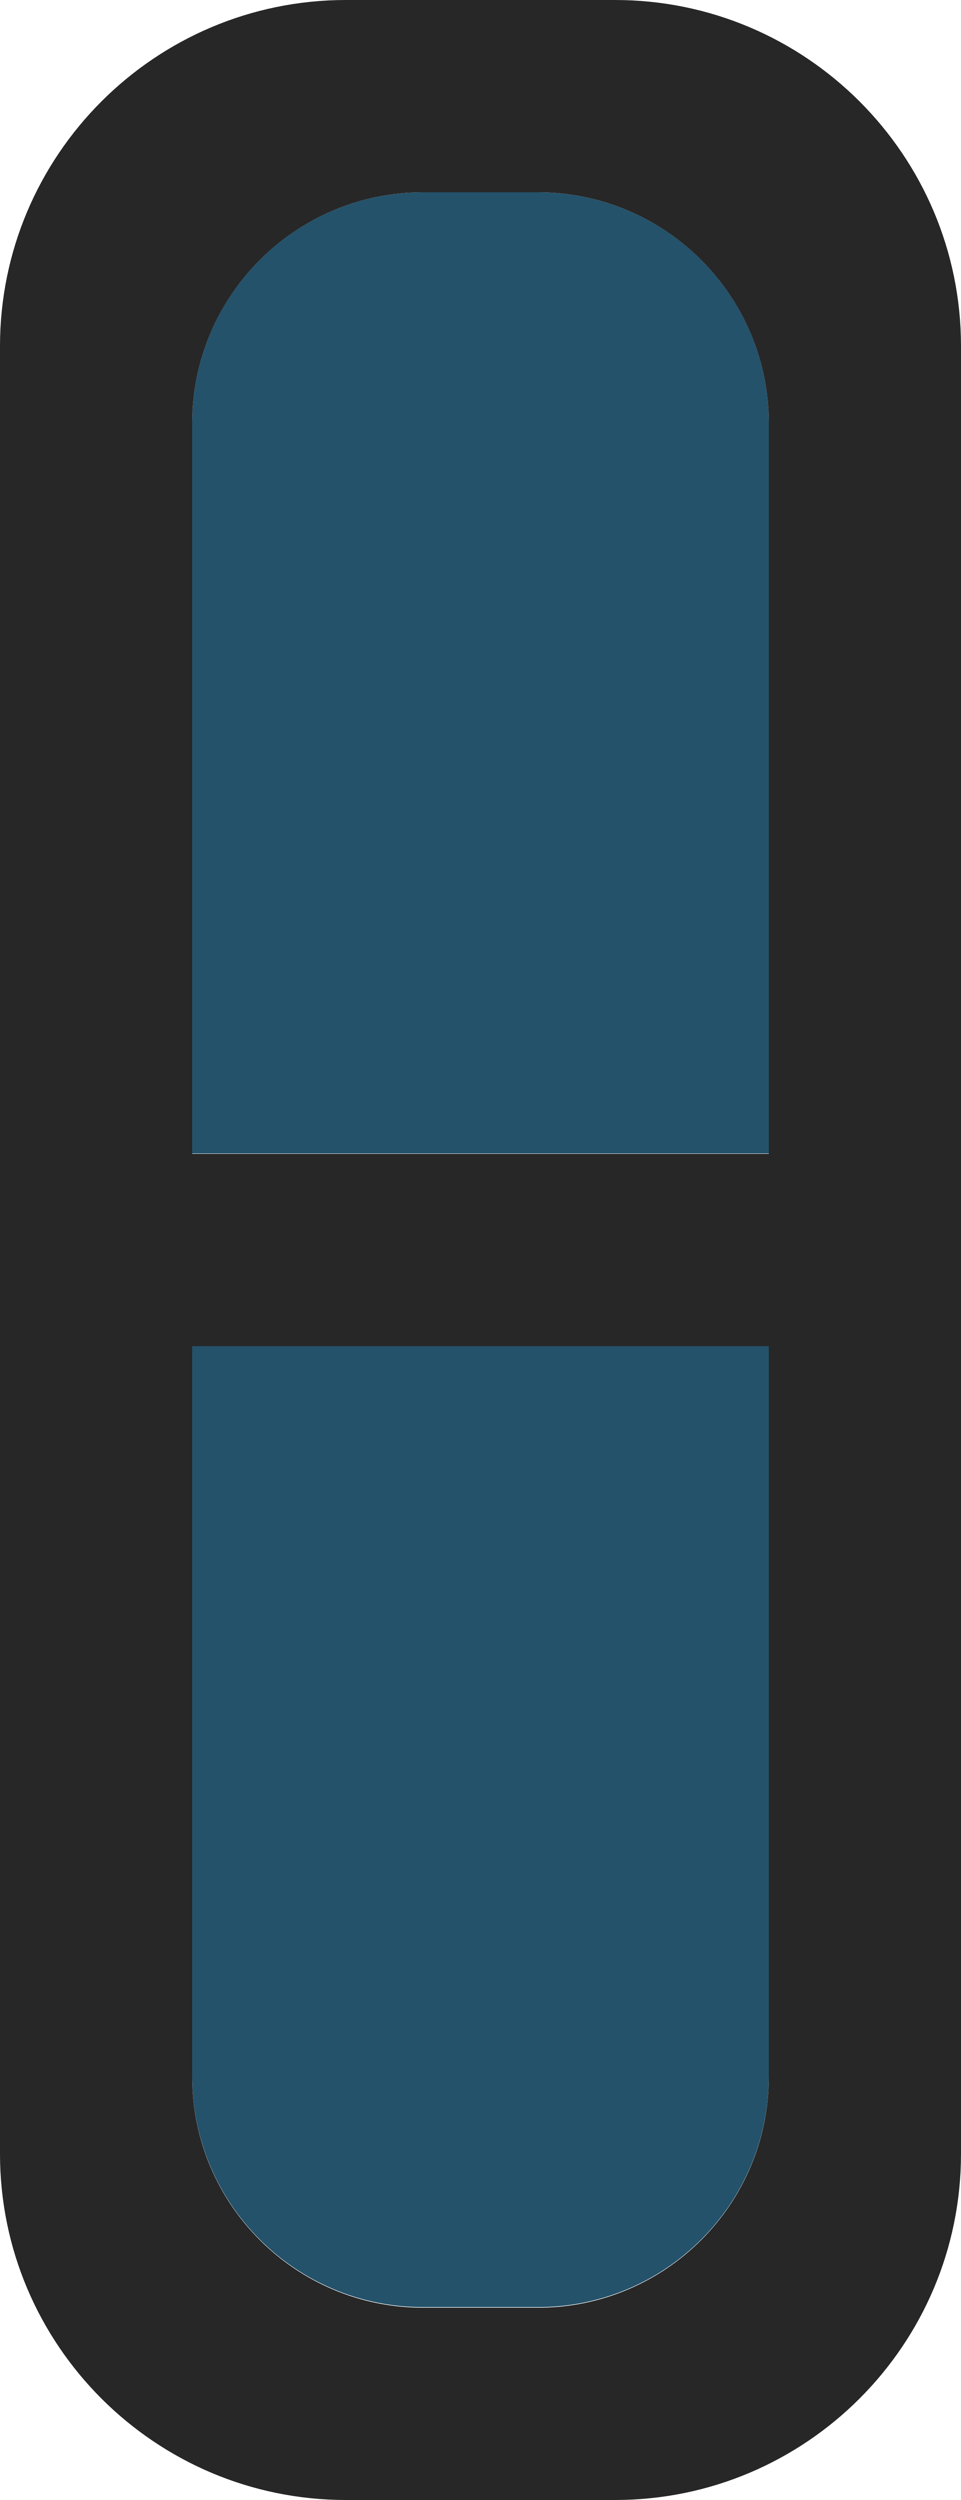 <?xml version="1.0" encoding="UTF-8" standalone="no"?>
<!DOCTYPE svg PUBLIC "-//W3C//DTD SVG 1.1//EN" "http://www.w3.org/Graphics/SVG/1.1/DTD/svg11.dtd">
<svg width="100%" height="100%" viewBox="0 0 5 13" version="1.1" xmlns="http://www.w3.org/2000/svg" xmlns:xlink="http://www.w3.org/1999/xlink" xml:space="preserve" xmlns:serif="http://www.serif.com/" style="fill-rule:evenodd;clip-rule:evenodd;stroke-linejoin:round;stroke-miterlimit:2;">
    <g transform="matrix(1,0,0,1,-62,-59)">
        <g transform="matrix(1,0,0,1,36,54)">
            <g id="Unlink_mix_acrossobjects_dis_13px" transform="matrix(1,0,0,1,-10,0)">
                <g transform="matrix(0.6,0,0,0.238,29.8,4.81)">
                    <path d="M17,10.04C17,7.258 16.104,5 15,5L14,5C12.896,5 12,7.258 12,10.04L12,26L17,26L17,10.04Z" style="fill:rgb(36,82,107);"/>
                </g>
                <g transform="matrix(0.6,0,0,0.238,29.8,10.809)">
                    <path d="M17,5L12,5L12,20.96C12,23.742 12.896,26 14,26L15,26C16.104,26 17,23.742 17,20.96L17,5Z" style="fill:rgb(36,82,107);"/>
                </g>
                <g transform="matrix(1,0,0,1,-36,-54)">
                    <path d="M77,60.8C77,59.807 76.193,59 75.2,59L73.8,59C72.807,59 72,59.807 72,60.8L72,70.2C72,71.193 72.807,72 73.8,72L75.2,72C76.193,72 77,71.193 77,70.2L77,60.8ZM76,66L73,66L73,69.8C73,70.462 73.538,71 74.2,71L74.8,71C75.462,71 76,70.462 76,69.8L76,66ZM76,61.2C76,60.538 75.462,60 74.8,60L74.2,60C73.538,60 73,60.538 73,61.2L73,65L76,65L76,61.2Z" style="fill:rgb(39,39,39);"/>
                </g>
            </g>
        </g>
    </g>
</svg>
